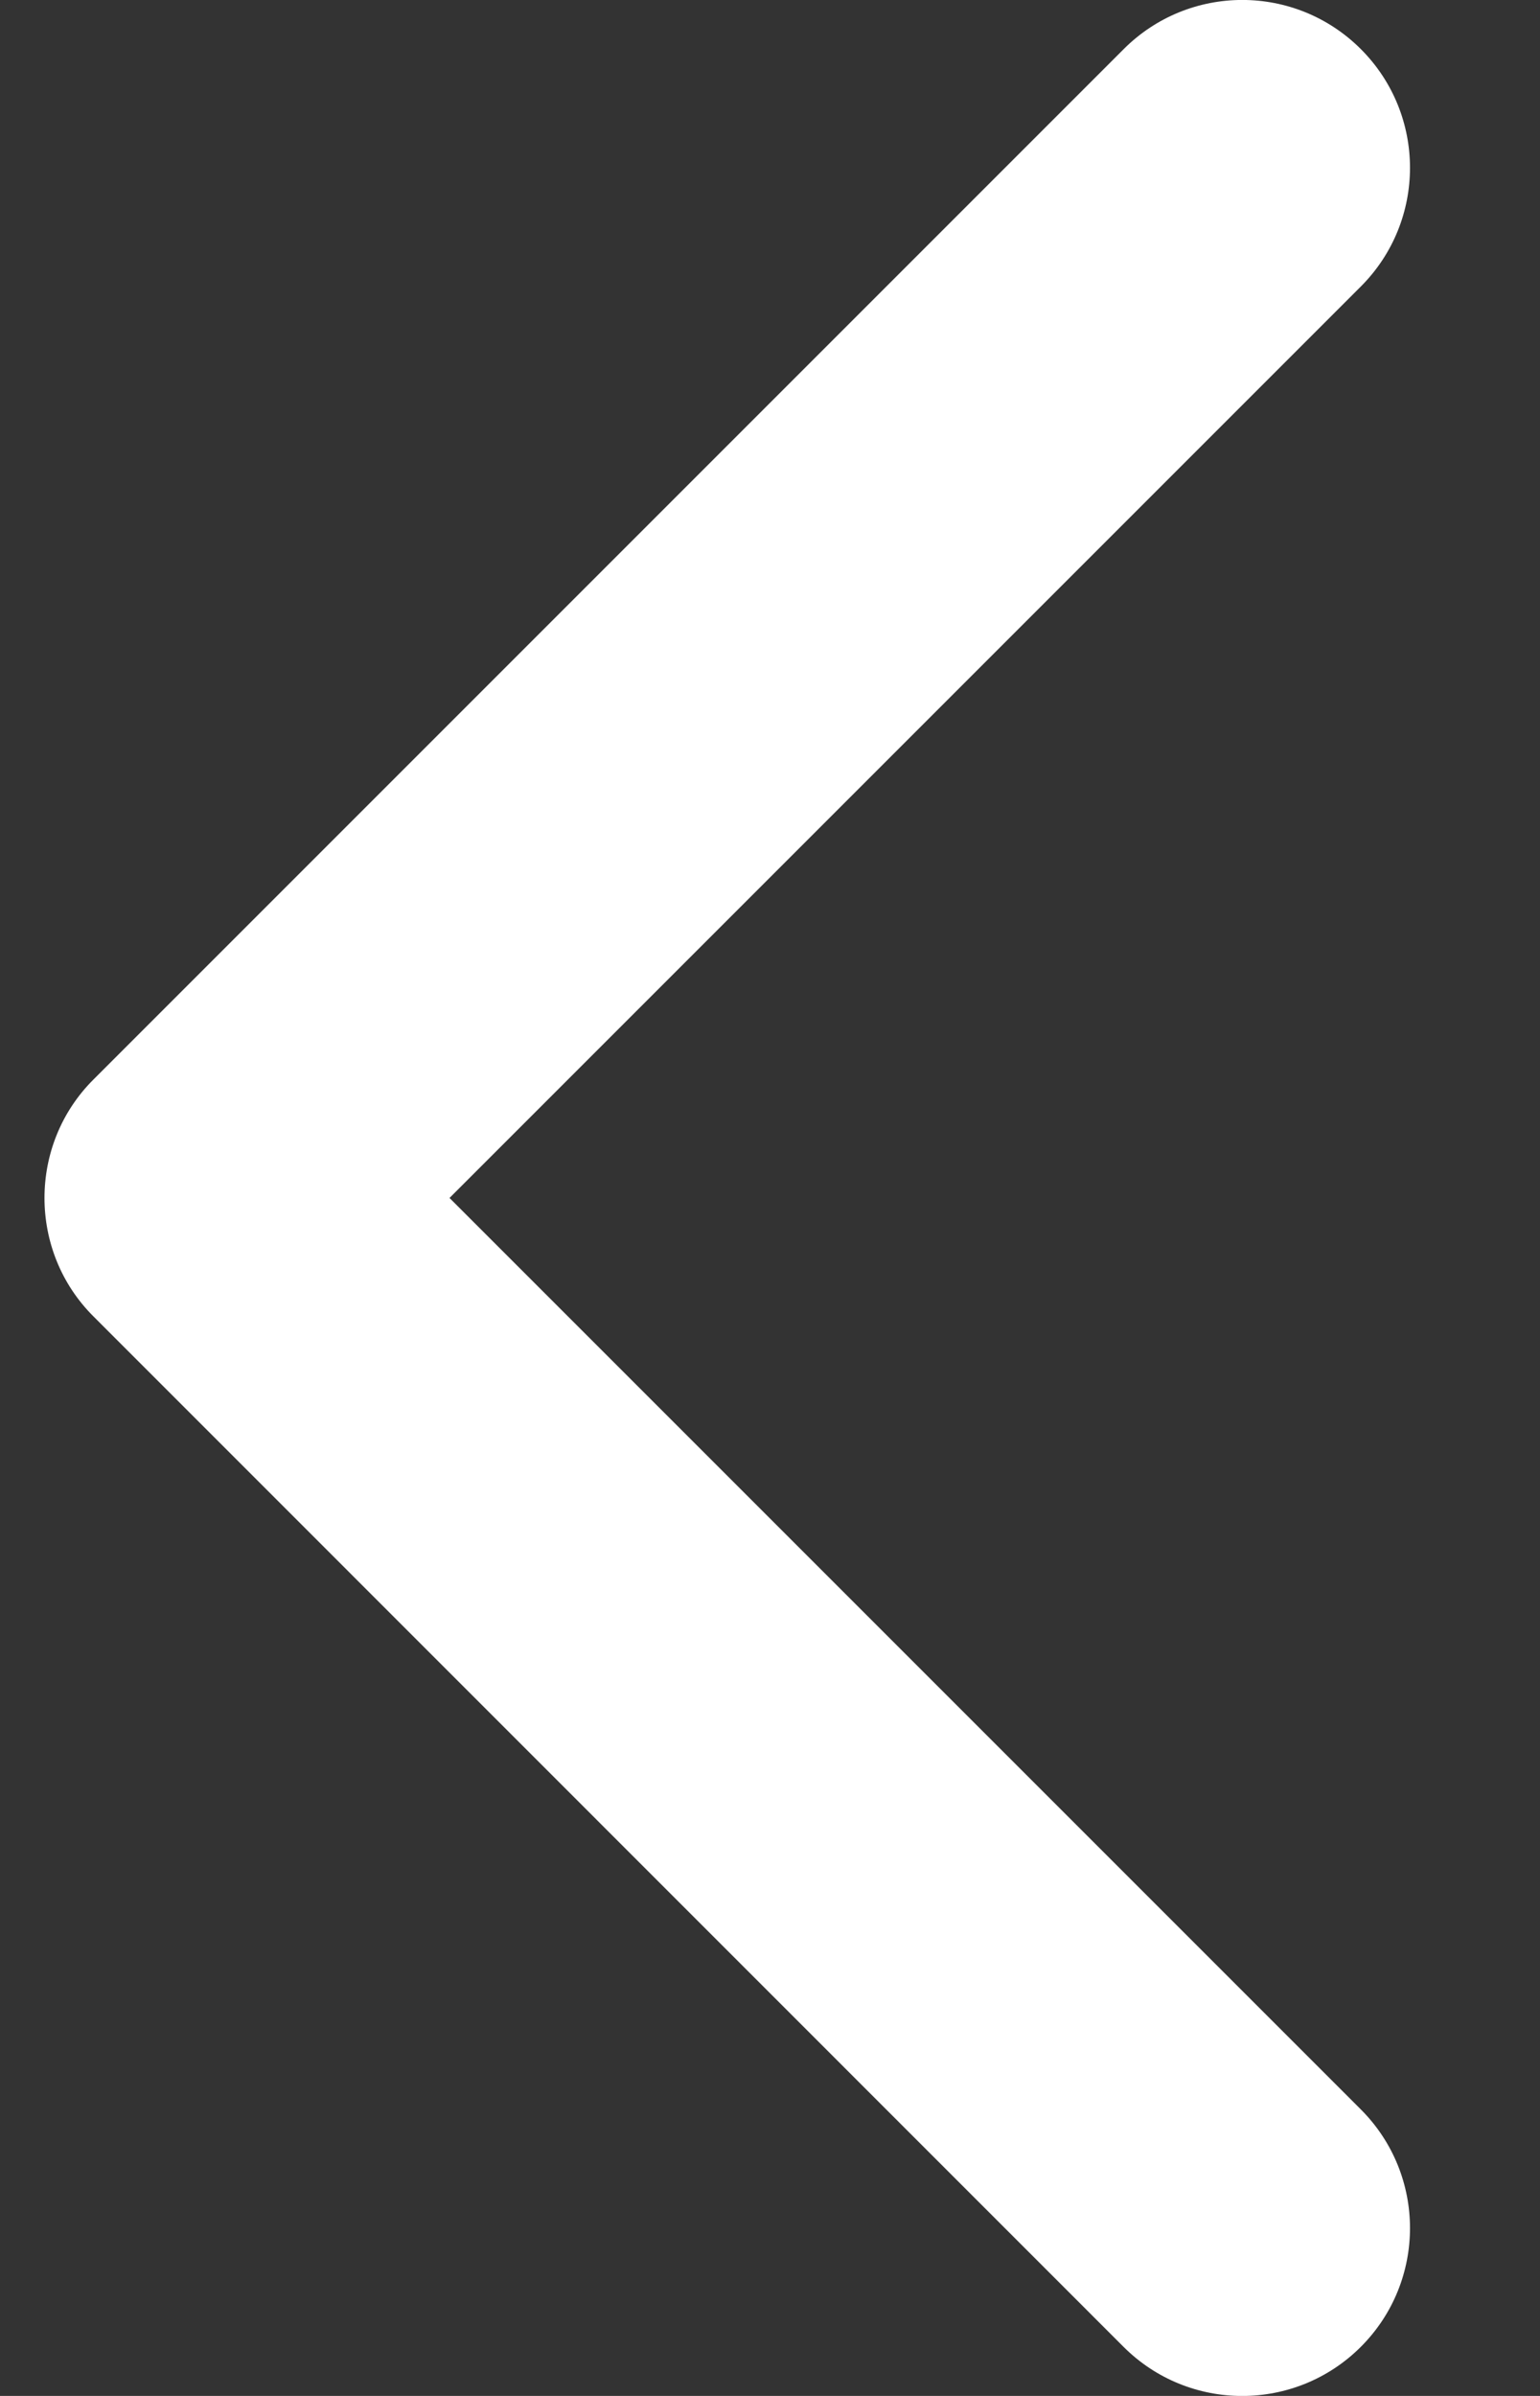 <svg width="9" height="14" viewBox="0 0 9 14" fill="none" xmlns="http://www.w3.org/2000/svg">
<rect x="0" y="0" width="9" height="14" fill="#333333" stroke="none"/>
<path d="M0.547 6.307L6.567 0.287C6.95 -0.096 7.57 -0.096 7.953 0.287C8.336 0.67 8.336 1.291 7.953 1.674L2.627 7L7.953 12.326C8.336 12.709 8.336 13.33 7.953 13.713C7.57 14.096 6.949 14.096 6.566 13.713L0.547 7.693C0.355 7.502 0.26 7.251 0.26 7C0.26 6.749 0.355 6.498 0.547 6.307Z" fill="white"/>
</svg>

